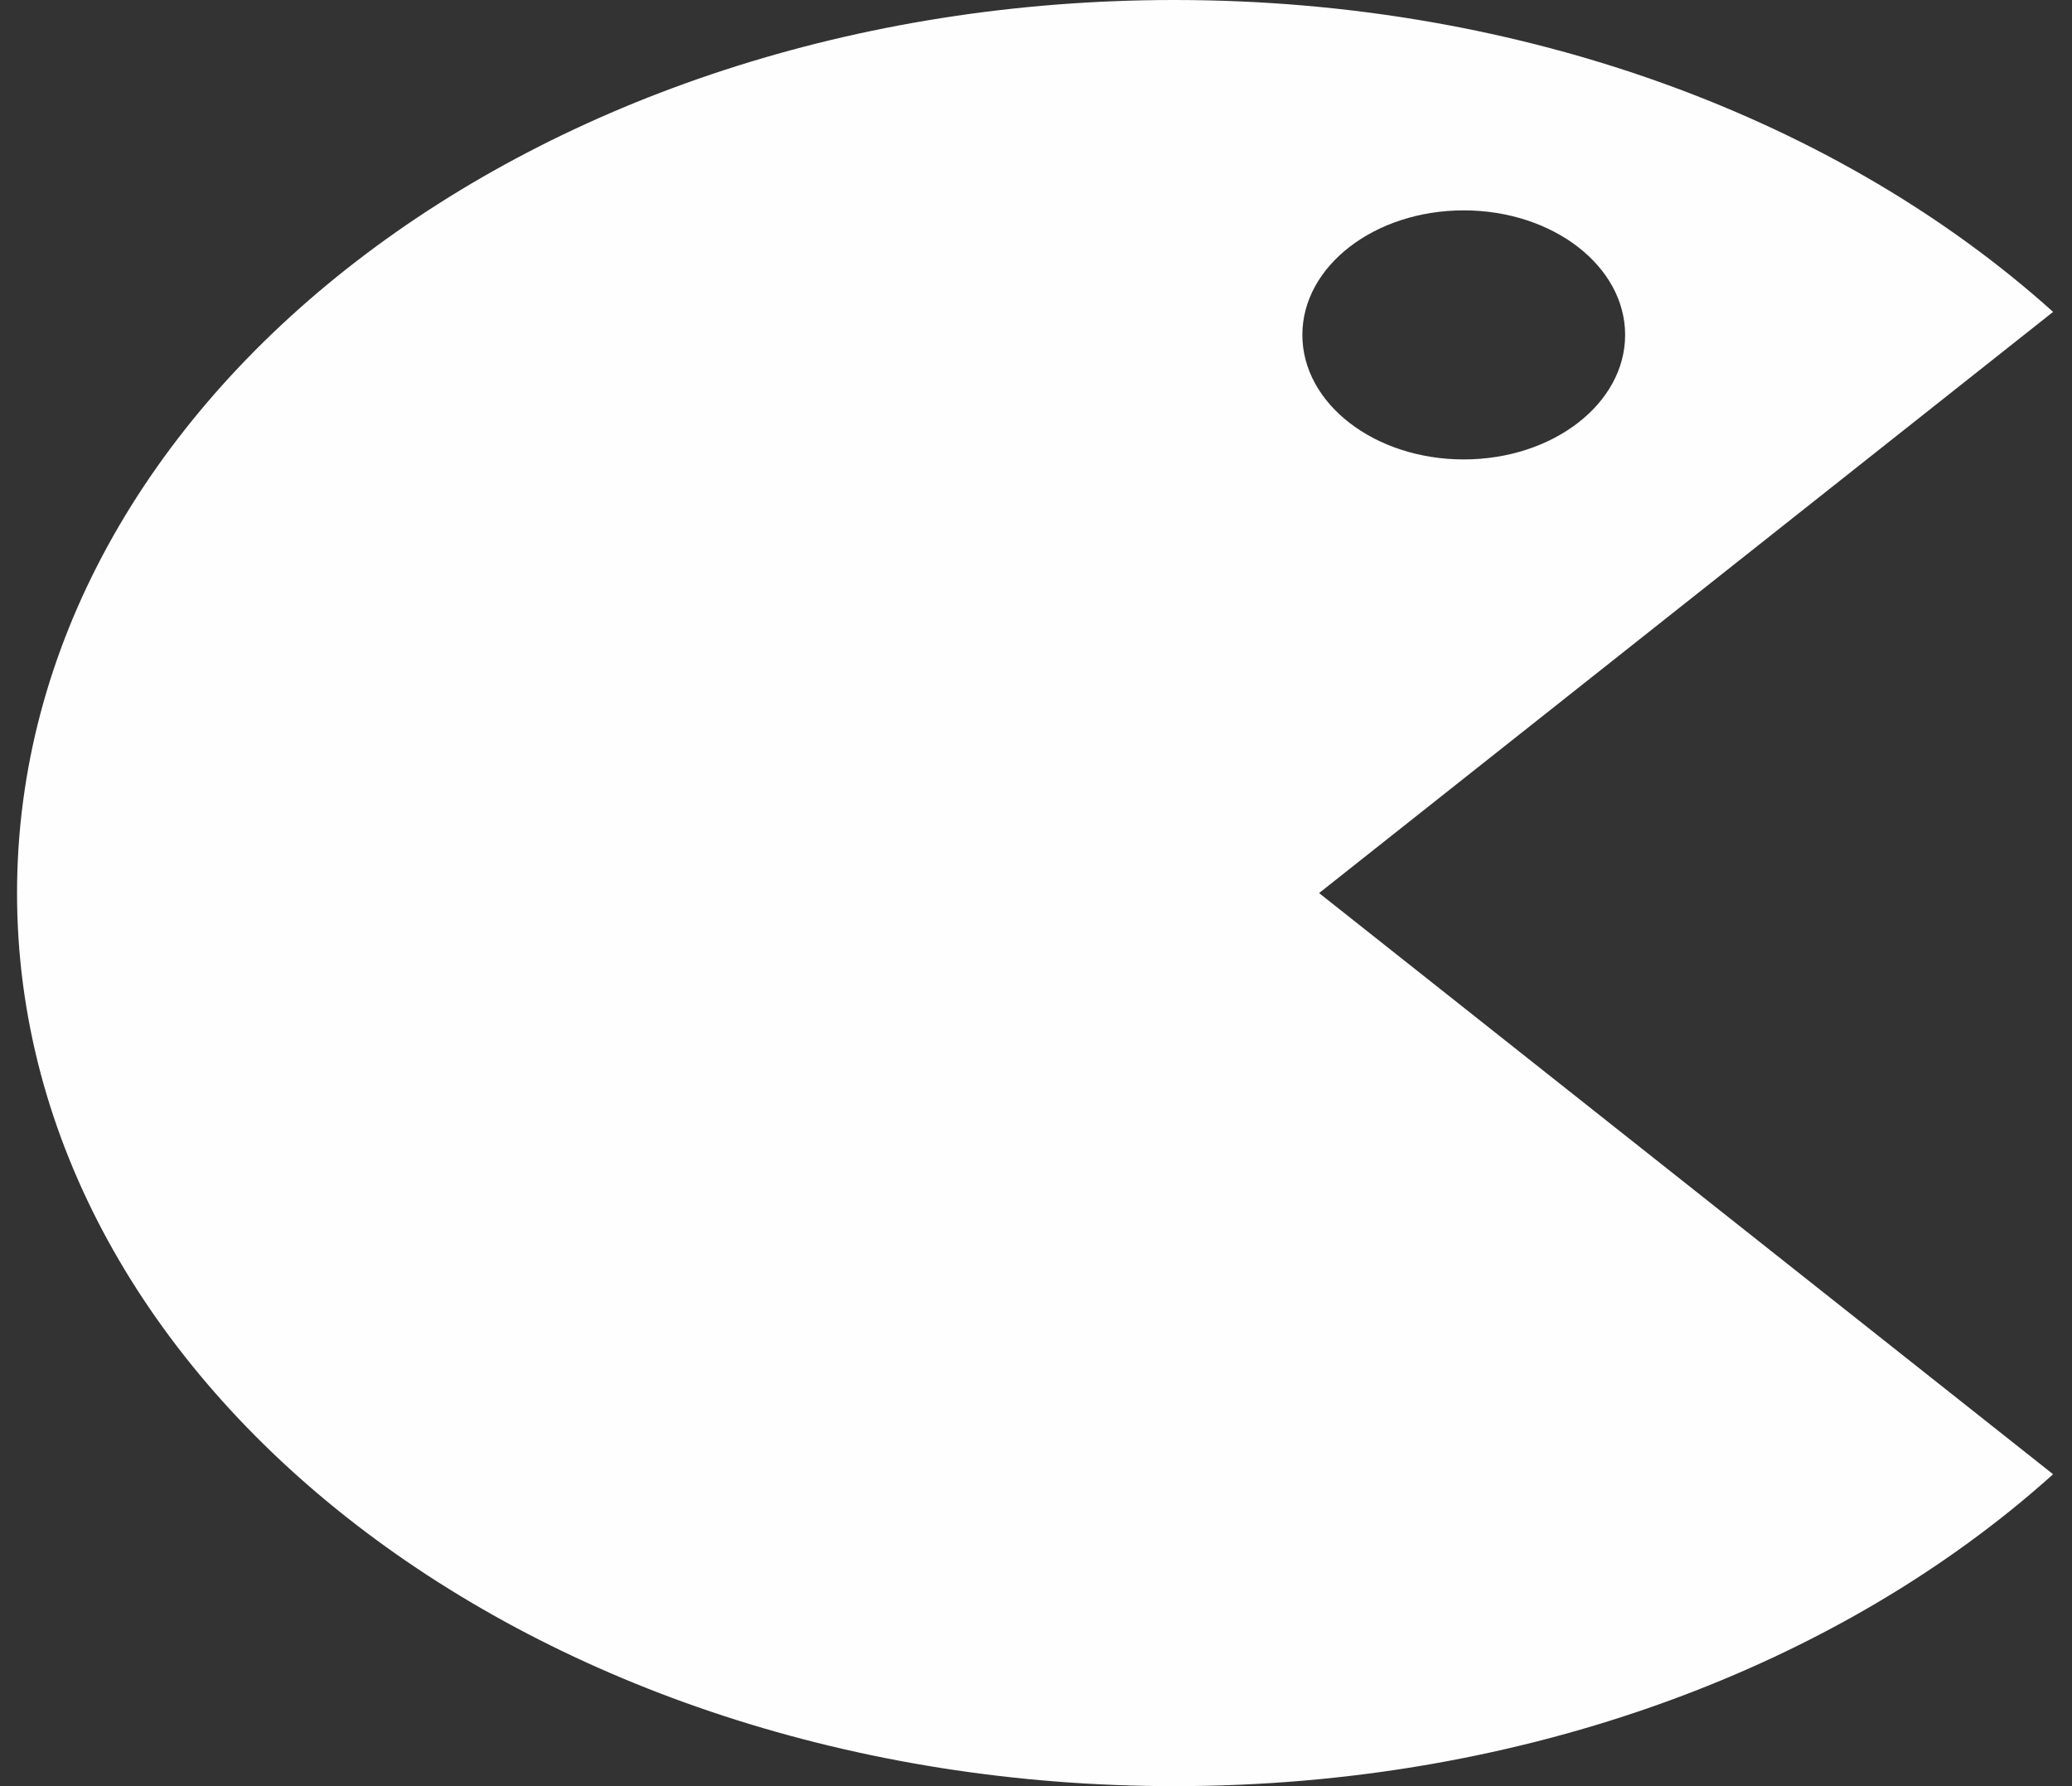 <svg width="58" height="50" viewBox="0 0 58 50" fill="none" xmlns="http://www.w3.org/2000/svg">
<rect x="0" y="0" width="58" height="50" fill="#333333" stroke="none"/>
<path d="M57.471 8.731C51.531 3.388 42.715 0 32.874 0C14.98 0 0.477 11.192 0.477 25C0.477 38.808 14.98 50 32.874 50C42.715 50 51.529 46.614 57.471 41.269L36.924 25L57.471 8.731ZM40.973 5.889C43.468 5.889 45.491 7.45 45.491 9.375C45.491 11.3 43.468 12.861 40.973 12.861C38.479 12.861 36.456 11.3 36.456 9.375C36.456 7.45 38.479 5.889 40.973 5.889Z" fill="#FEFEFE"/>
</svg>
